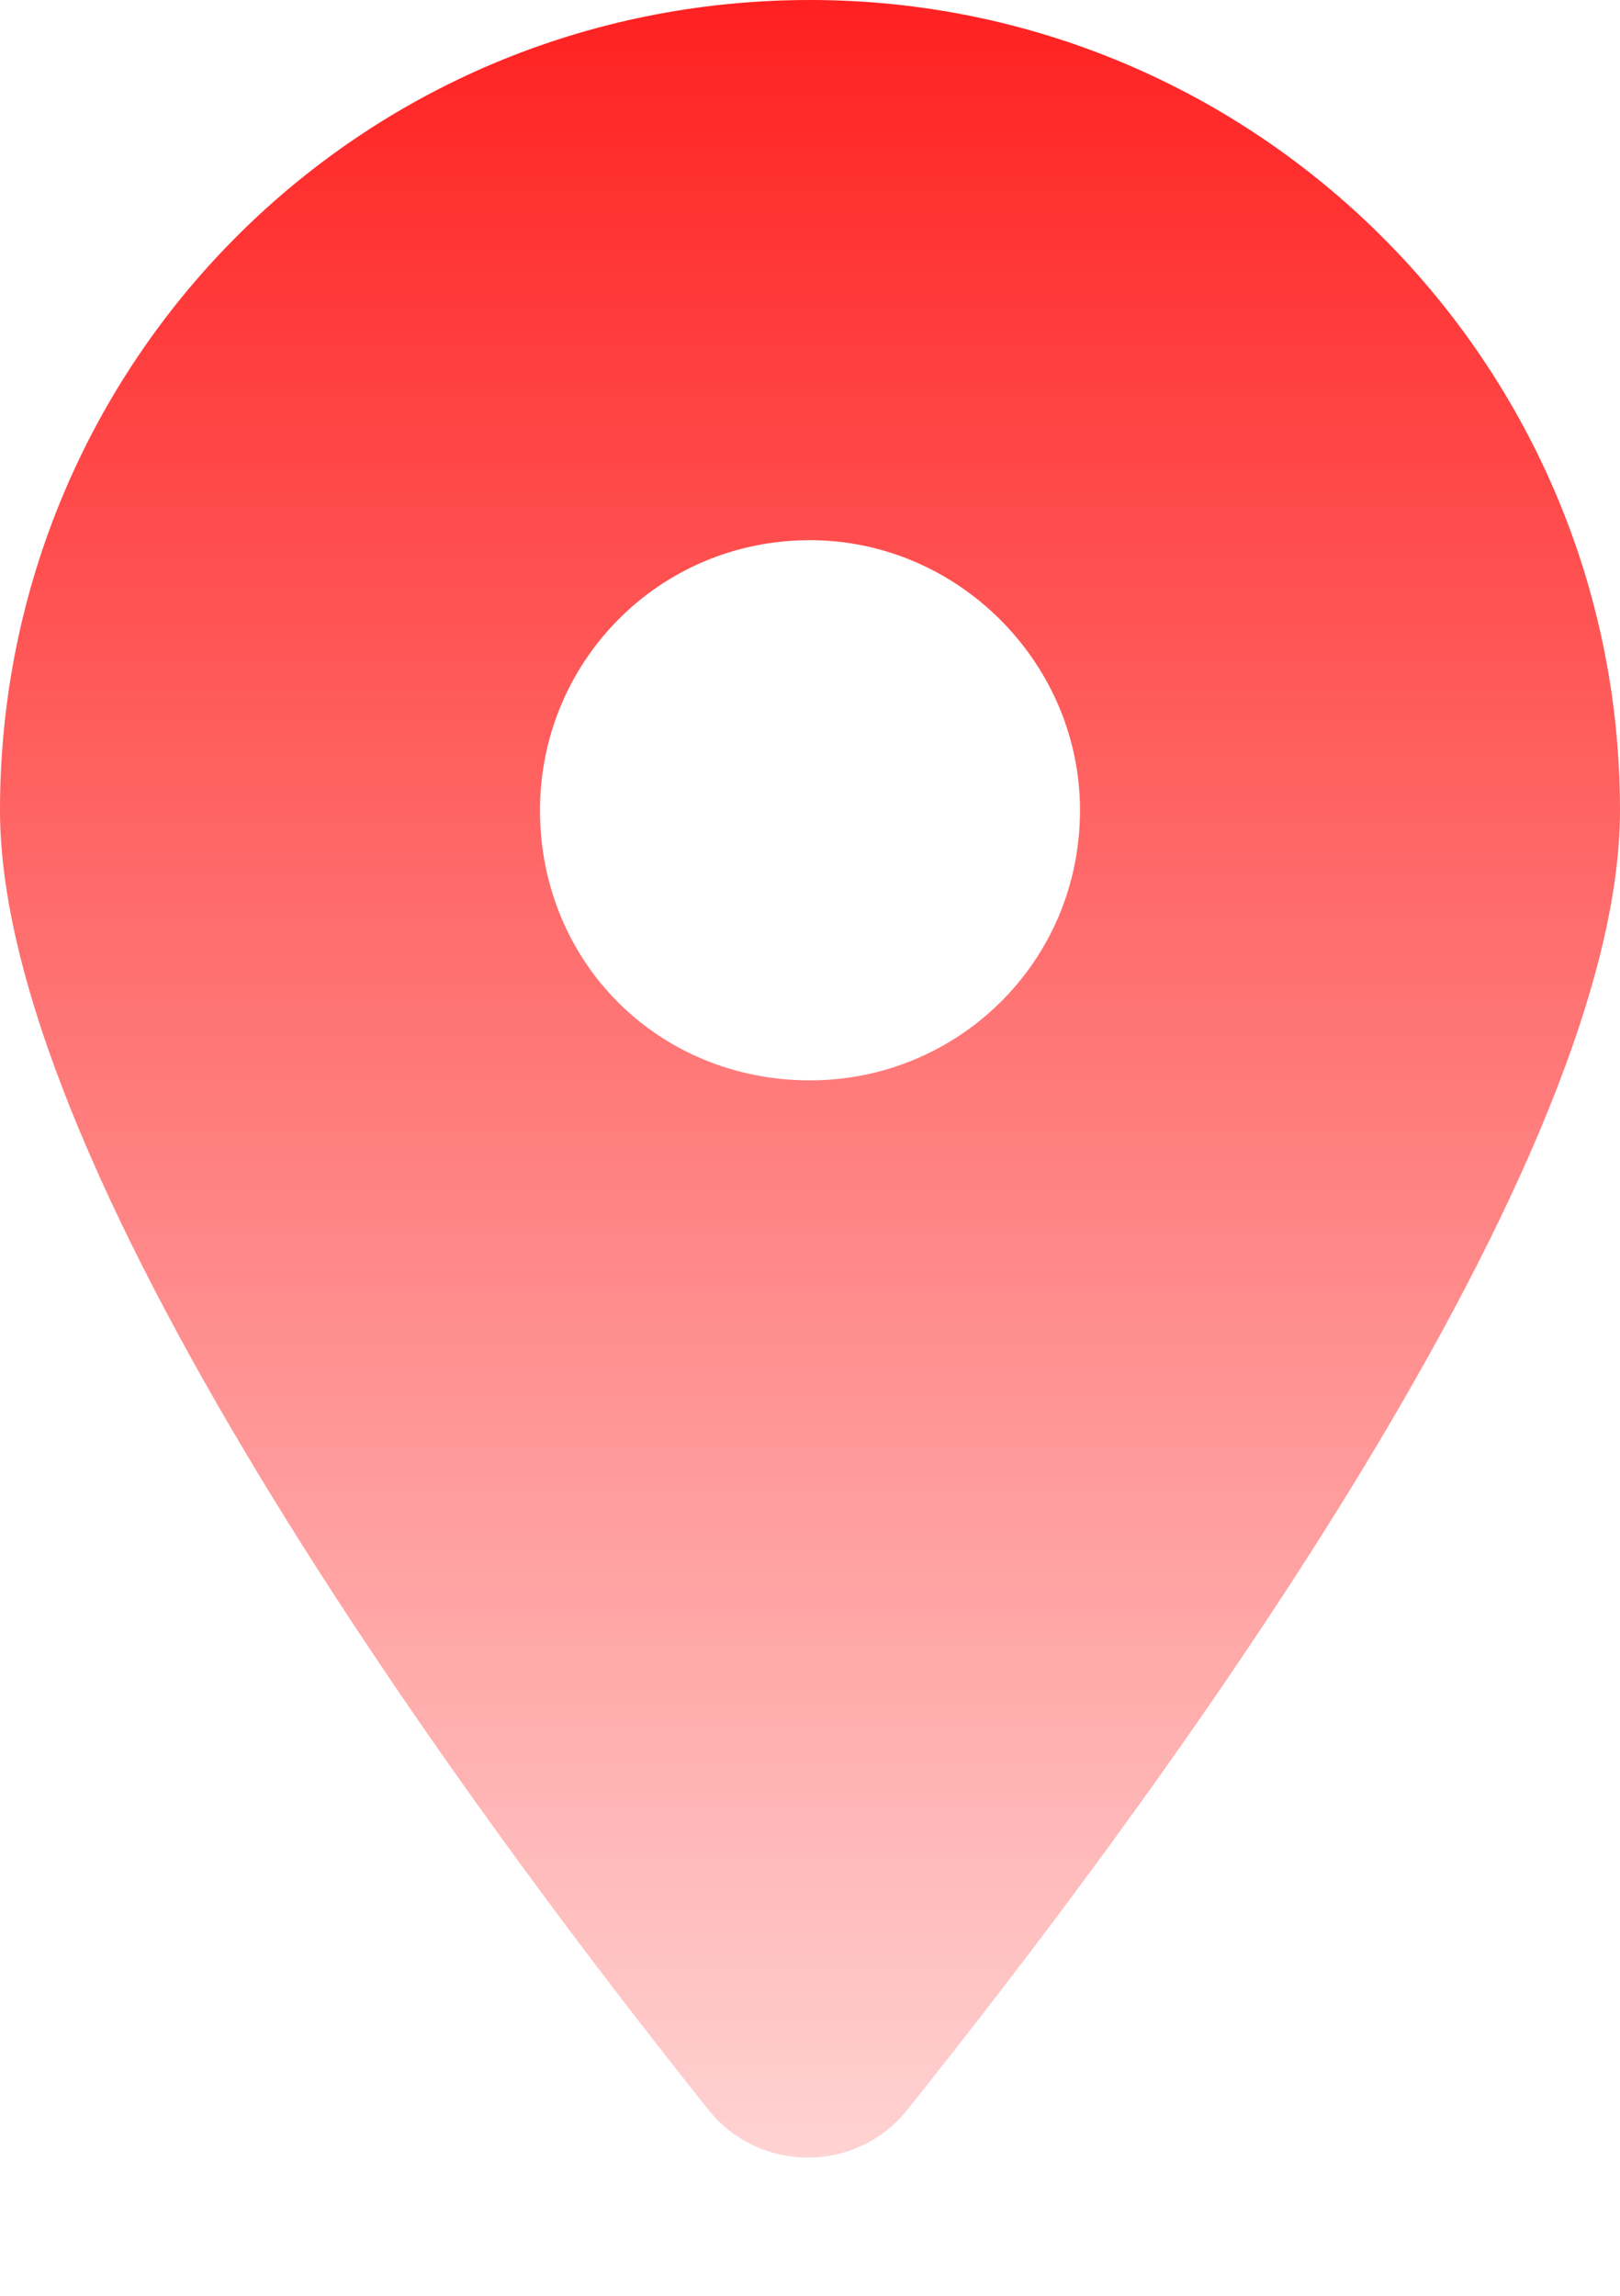 <svg width="12" height="17" viewBox="0 0 12 17" fill="none" xmlns="http://www.w3.org/2000/svg">
<path d="M5.25 15.625C3.625 13.594 0 8.75 0 6C0 2.688 2.656 0 6 0C9.312 0 12 2.688 12 6C12 8.75 8.344 13.594 6.719 15.625C6.344 16.094 5.625 16.094 5.25 15.625ZM6 8C7.094 8 8 7.125 8 6C8 4.906 7.094 4 6 4C4.875 4 4 4.906 4 6C4 7.125 4.875 8 6 8Z" fill="url(#paint0_linear_161_817)"/>
<defs>
<linearGradient id="paint0_linear_161_817" x1="6" y1="0" x2="6" y2="16" gradientUnits="userSpaceOnUse">
<stop stop-color="#FF2121"/>
<stop offset="1" stop-color="#FF2121" stop-opacity="0.2"/>
</linearGradient>
</defs>
</svg>
